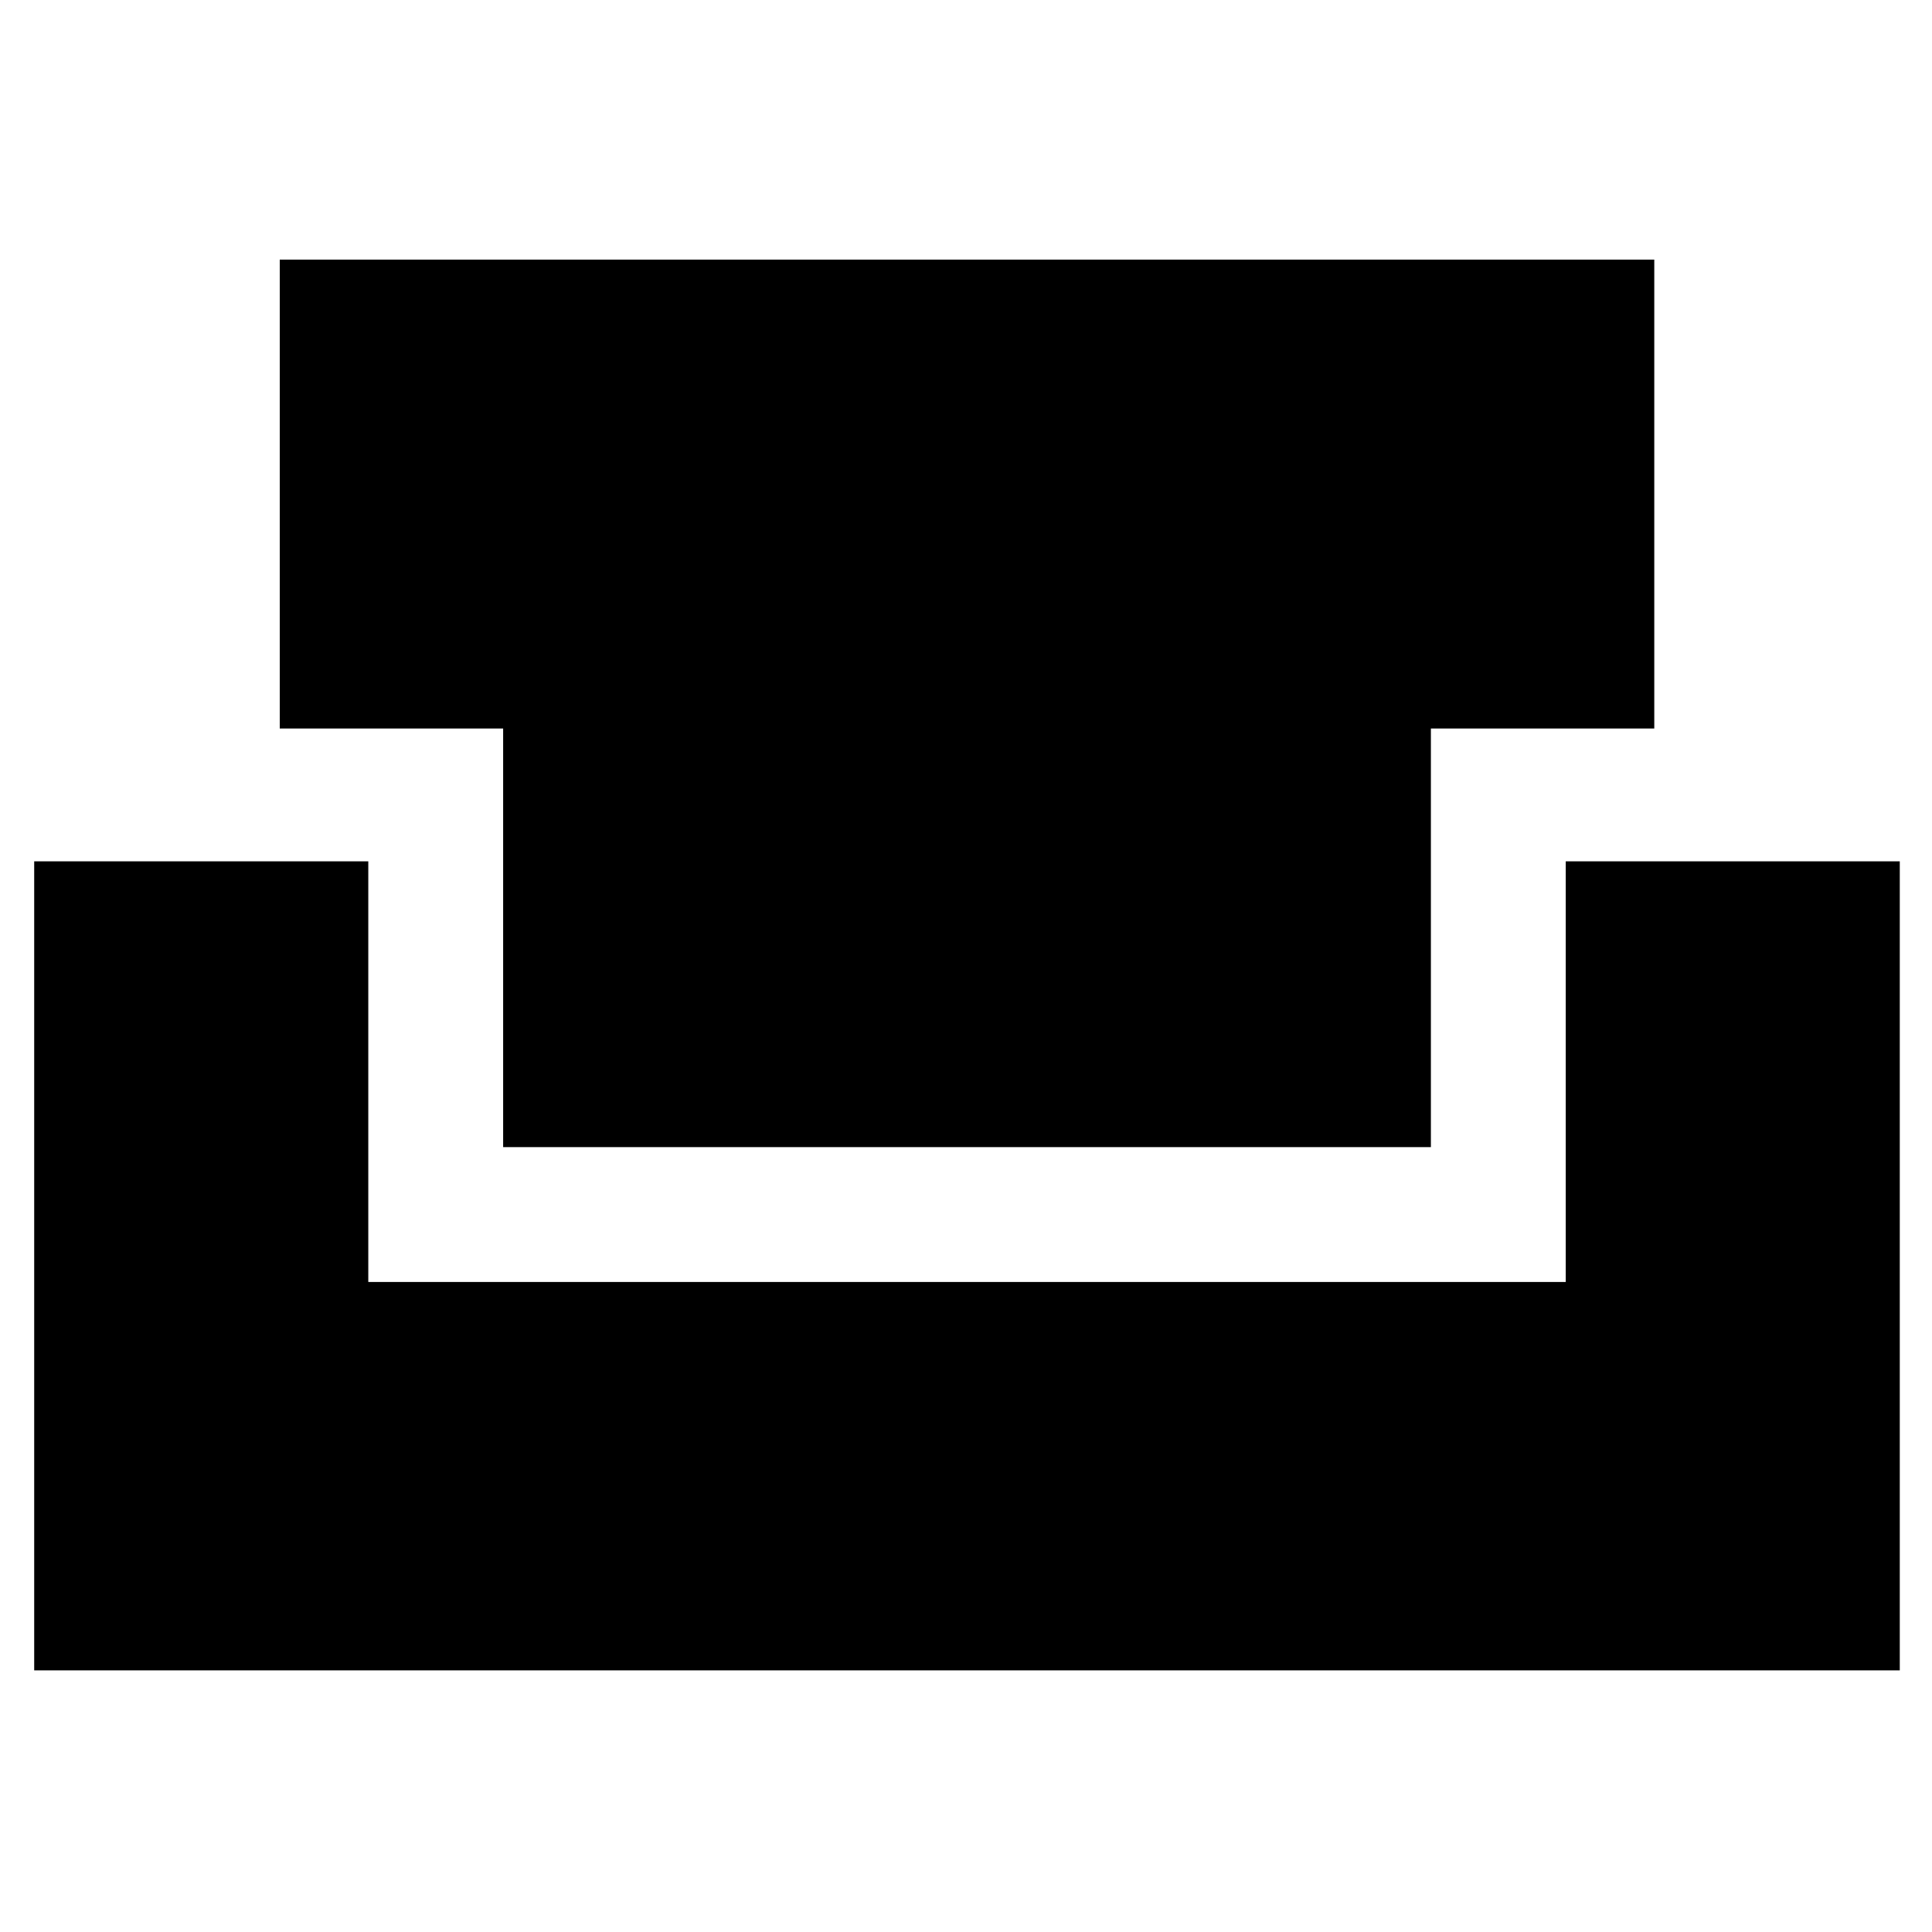 <svg xmlns="http://www.w3.org/2000/svg" height="40" width="40"><path d="M0.708 34.583V17.833H7.625V26.542H32.417V17.833H39.333V34.583ZM10.417 23.75V15.083H5.792V5.375H34.25V15.083H29.625V23.75Z"/></svg>